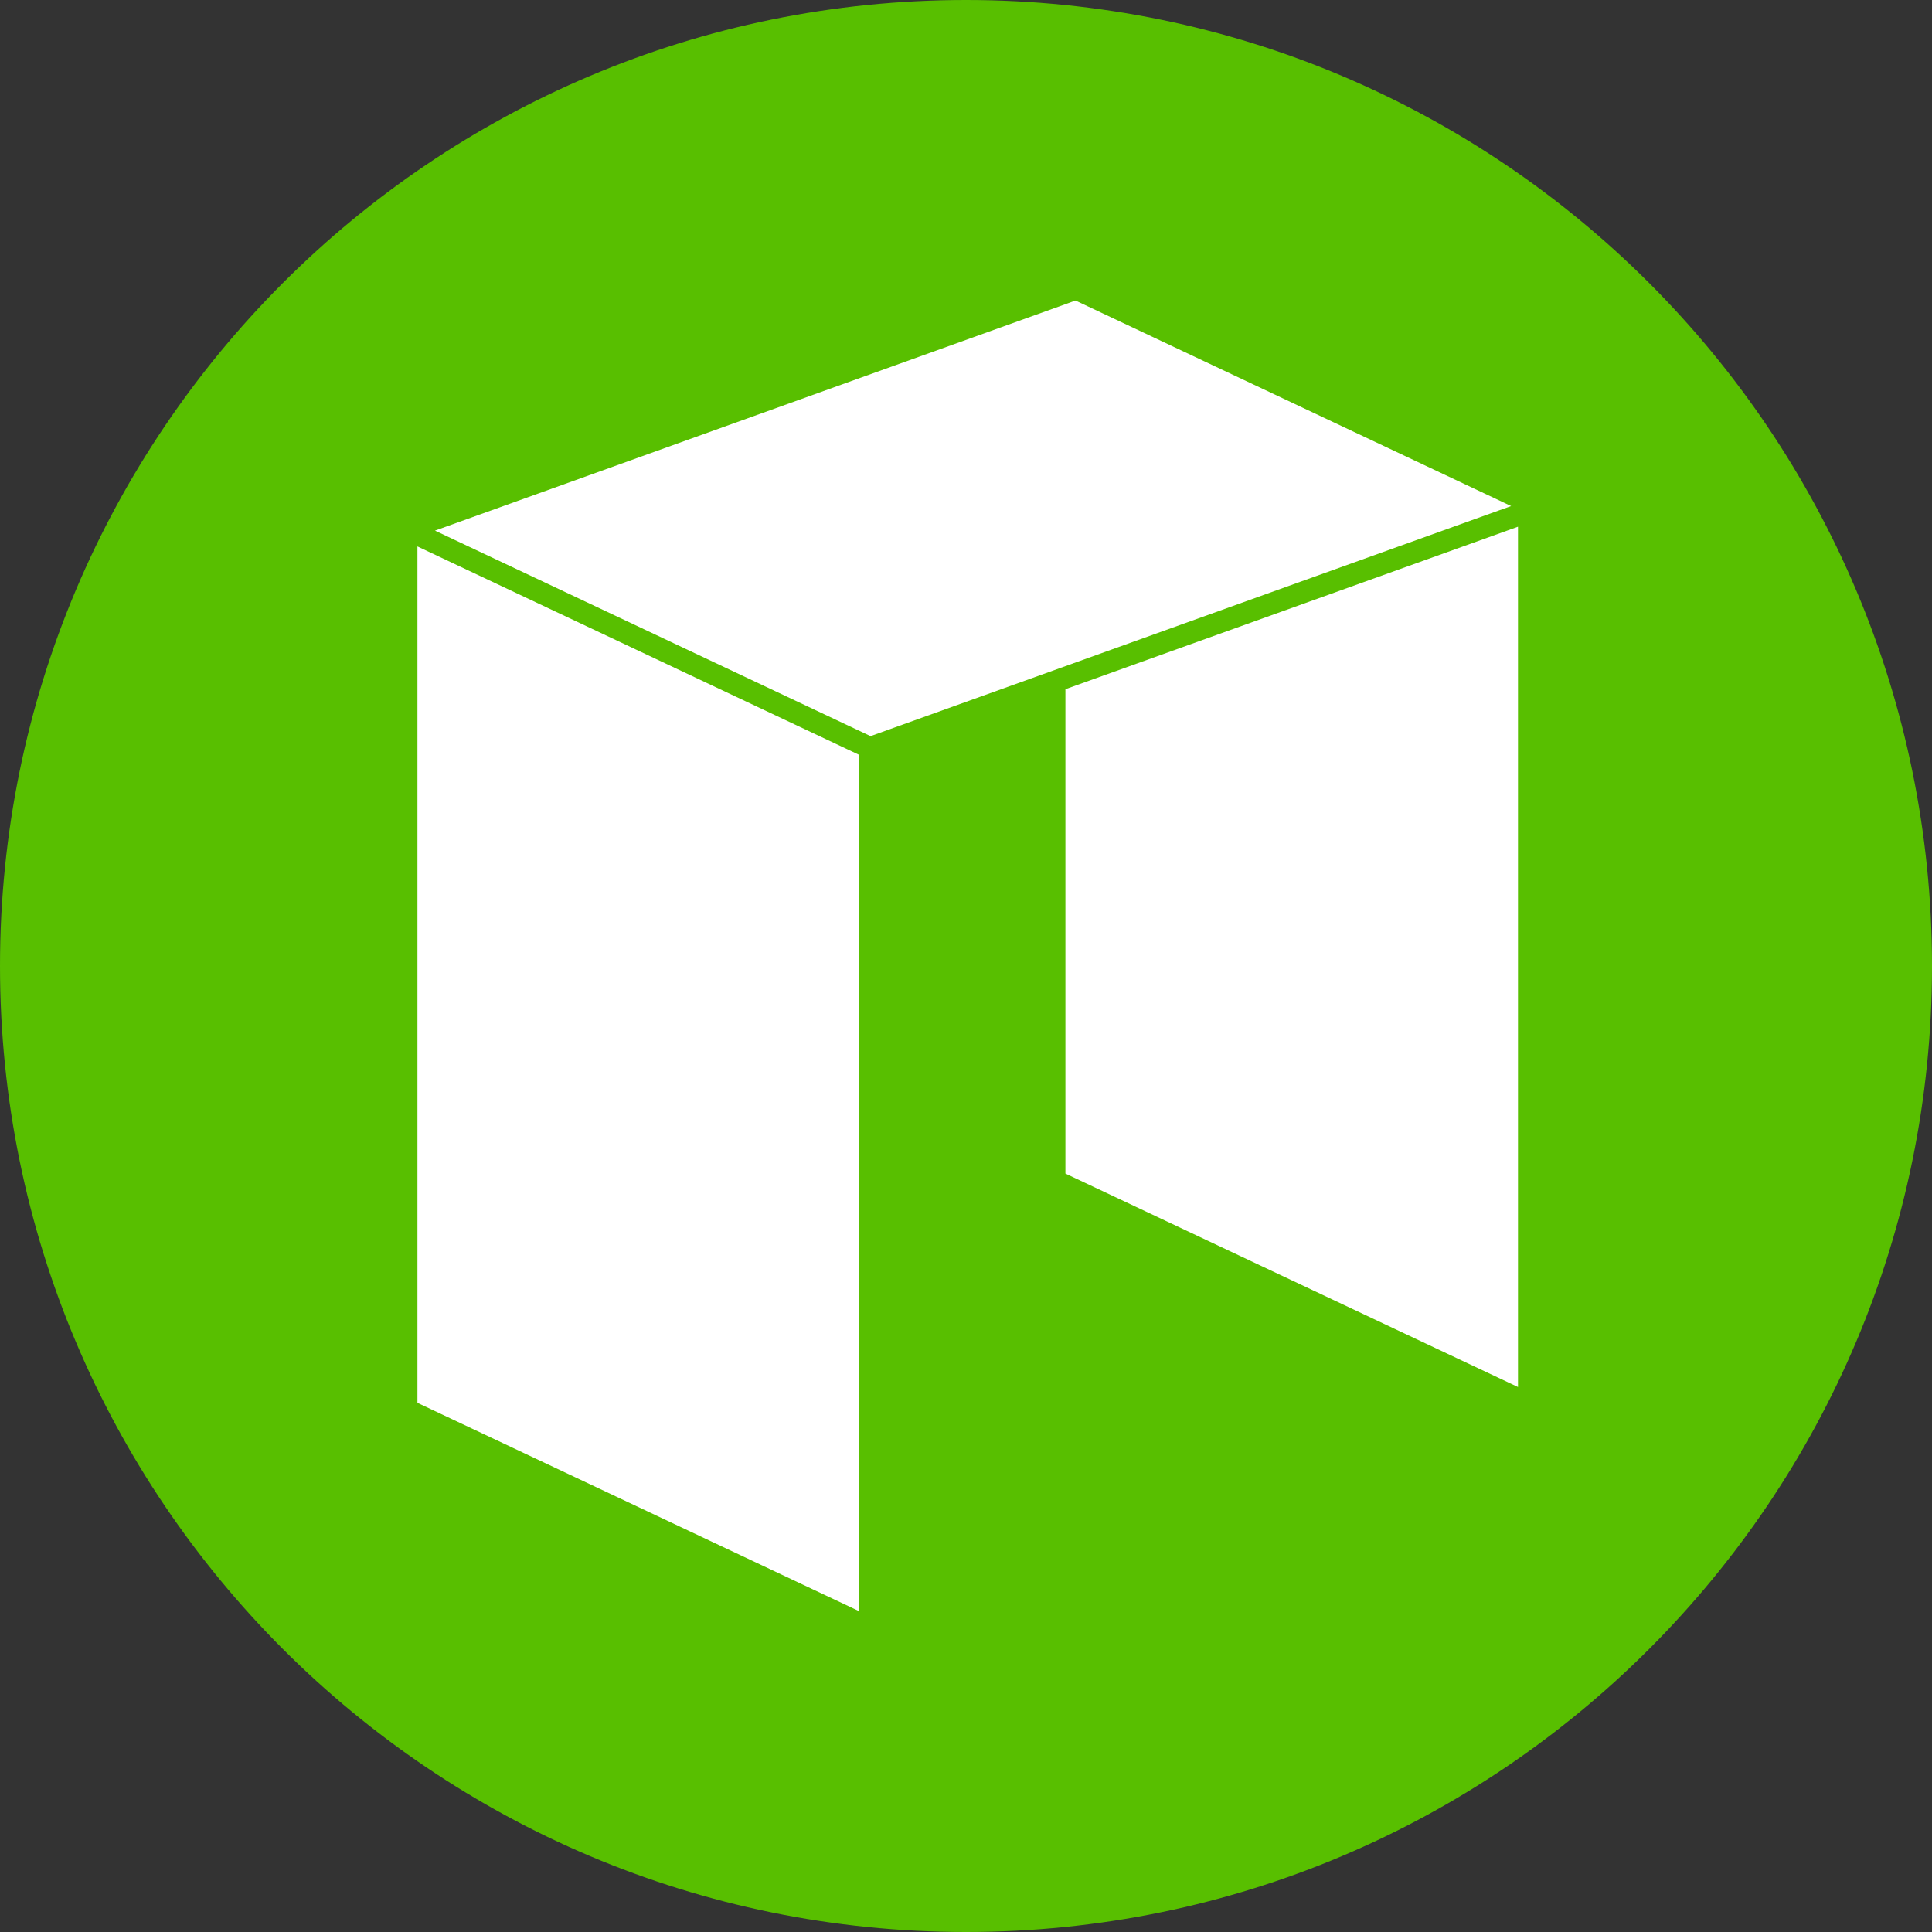 <svg width="48" height="48" viewBox="0 0 48 48" fill="none" xmlns="http://www.w3.org/2000/svg">
<rect x="0" y="0" width="48" height="48" fill="#333333" stroke="none"/>
<path d="M0 24C0 37.255 10.745 48 24 48C37.255 48 48 37.255 48 24C48 10.745 37.255 0 24 0C10.745 0 0 10.745 0 24Z" fill="#58BF00"/>
<path fill-rule="evenodd" clip-rule="evenodd" d="M37.445 12.609L37.263 12.673L21.629 18.289L10.807 13.183L26.201 7.654L26.336 7.606L26.62 7.503L26.721 7.467L37.544 12.573L37.445 12.609ZM37.714 13.086V34.46L26.47 29.157V17.123L37.714 13.086ZM10.371 34.853L21.345 40.029V18.754L10.371 13.576V34.853Z" fill="white"/>
</svg>
